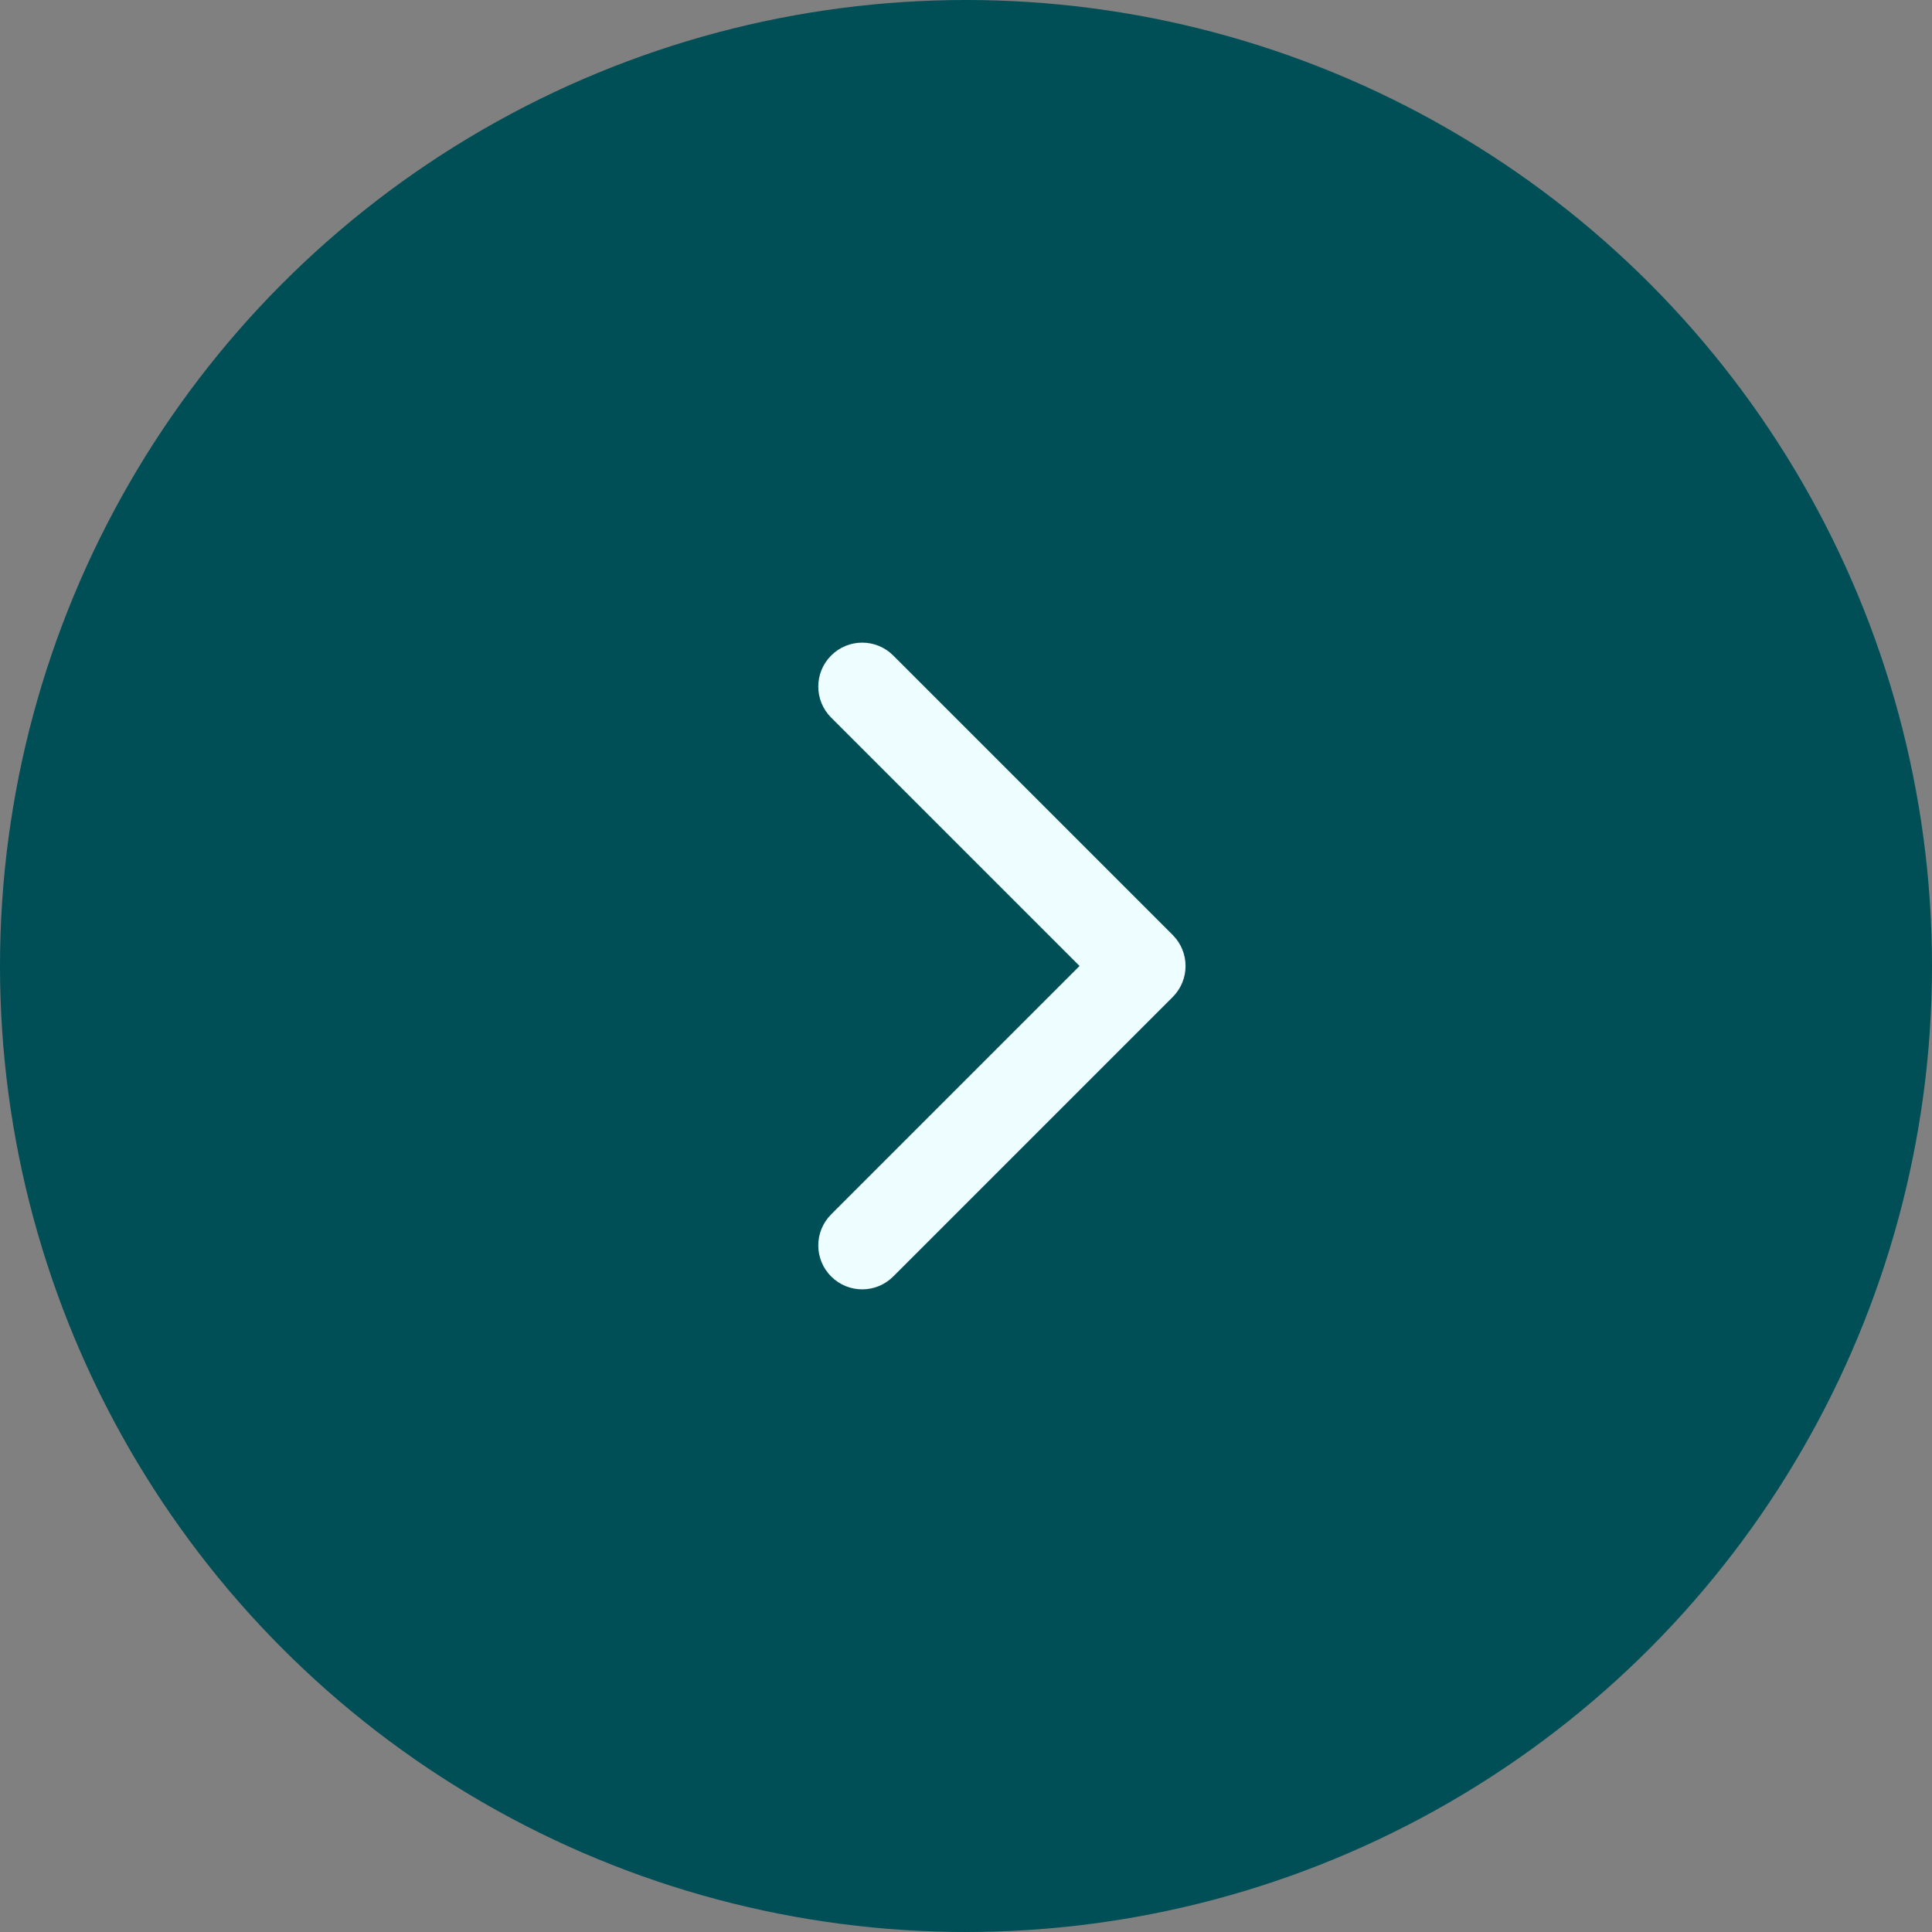 <svg width="44" height="44" viewBox="0 0 44 44" fill="none" xmlns="http://www.w3.org/2000/svg">
<rect x="0" y="0" width="44" height="44" fill="#808080" stroke="none"/>
<circle cx="22" cy="22" r="22" fill="#004E56"/>
<path d="M26.707 22.707C27.098 22.317 27.098 21.683 26.707 21.293L20.343 14.929C19.953 14.538 19.32 14.538 18.929 14.929C18.538 15.319 18.538 15.953 18.929 16.343L24.586 22L18.929 27.657C18.538 28.047 18.538 28.68 18.929 29.071C19.32 29.462 19.953 29.462 20.343 29.071L26.707 22.707ZM25 23H26V21H25V23Z" fill="#EEFDFF"/>
</svg>
